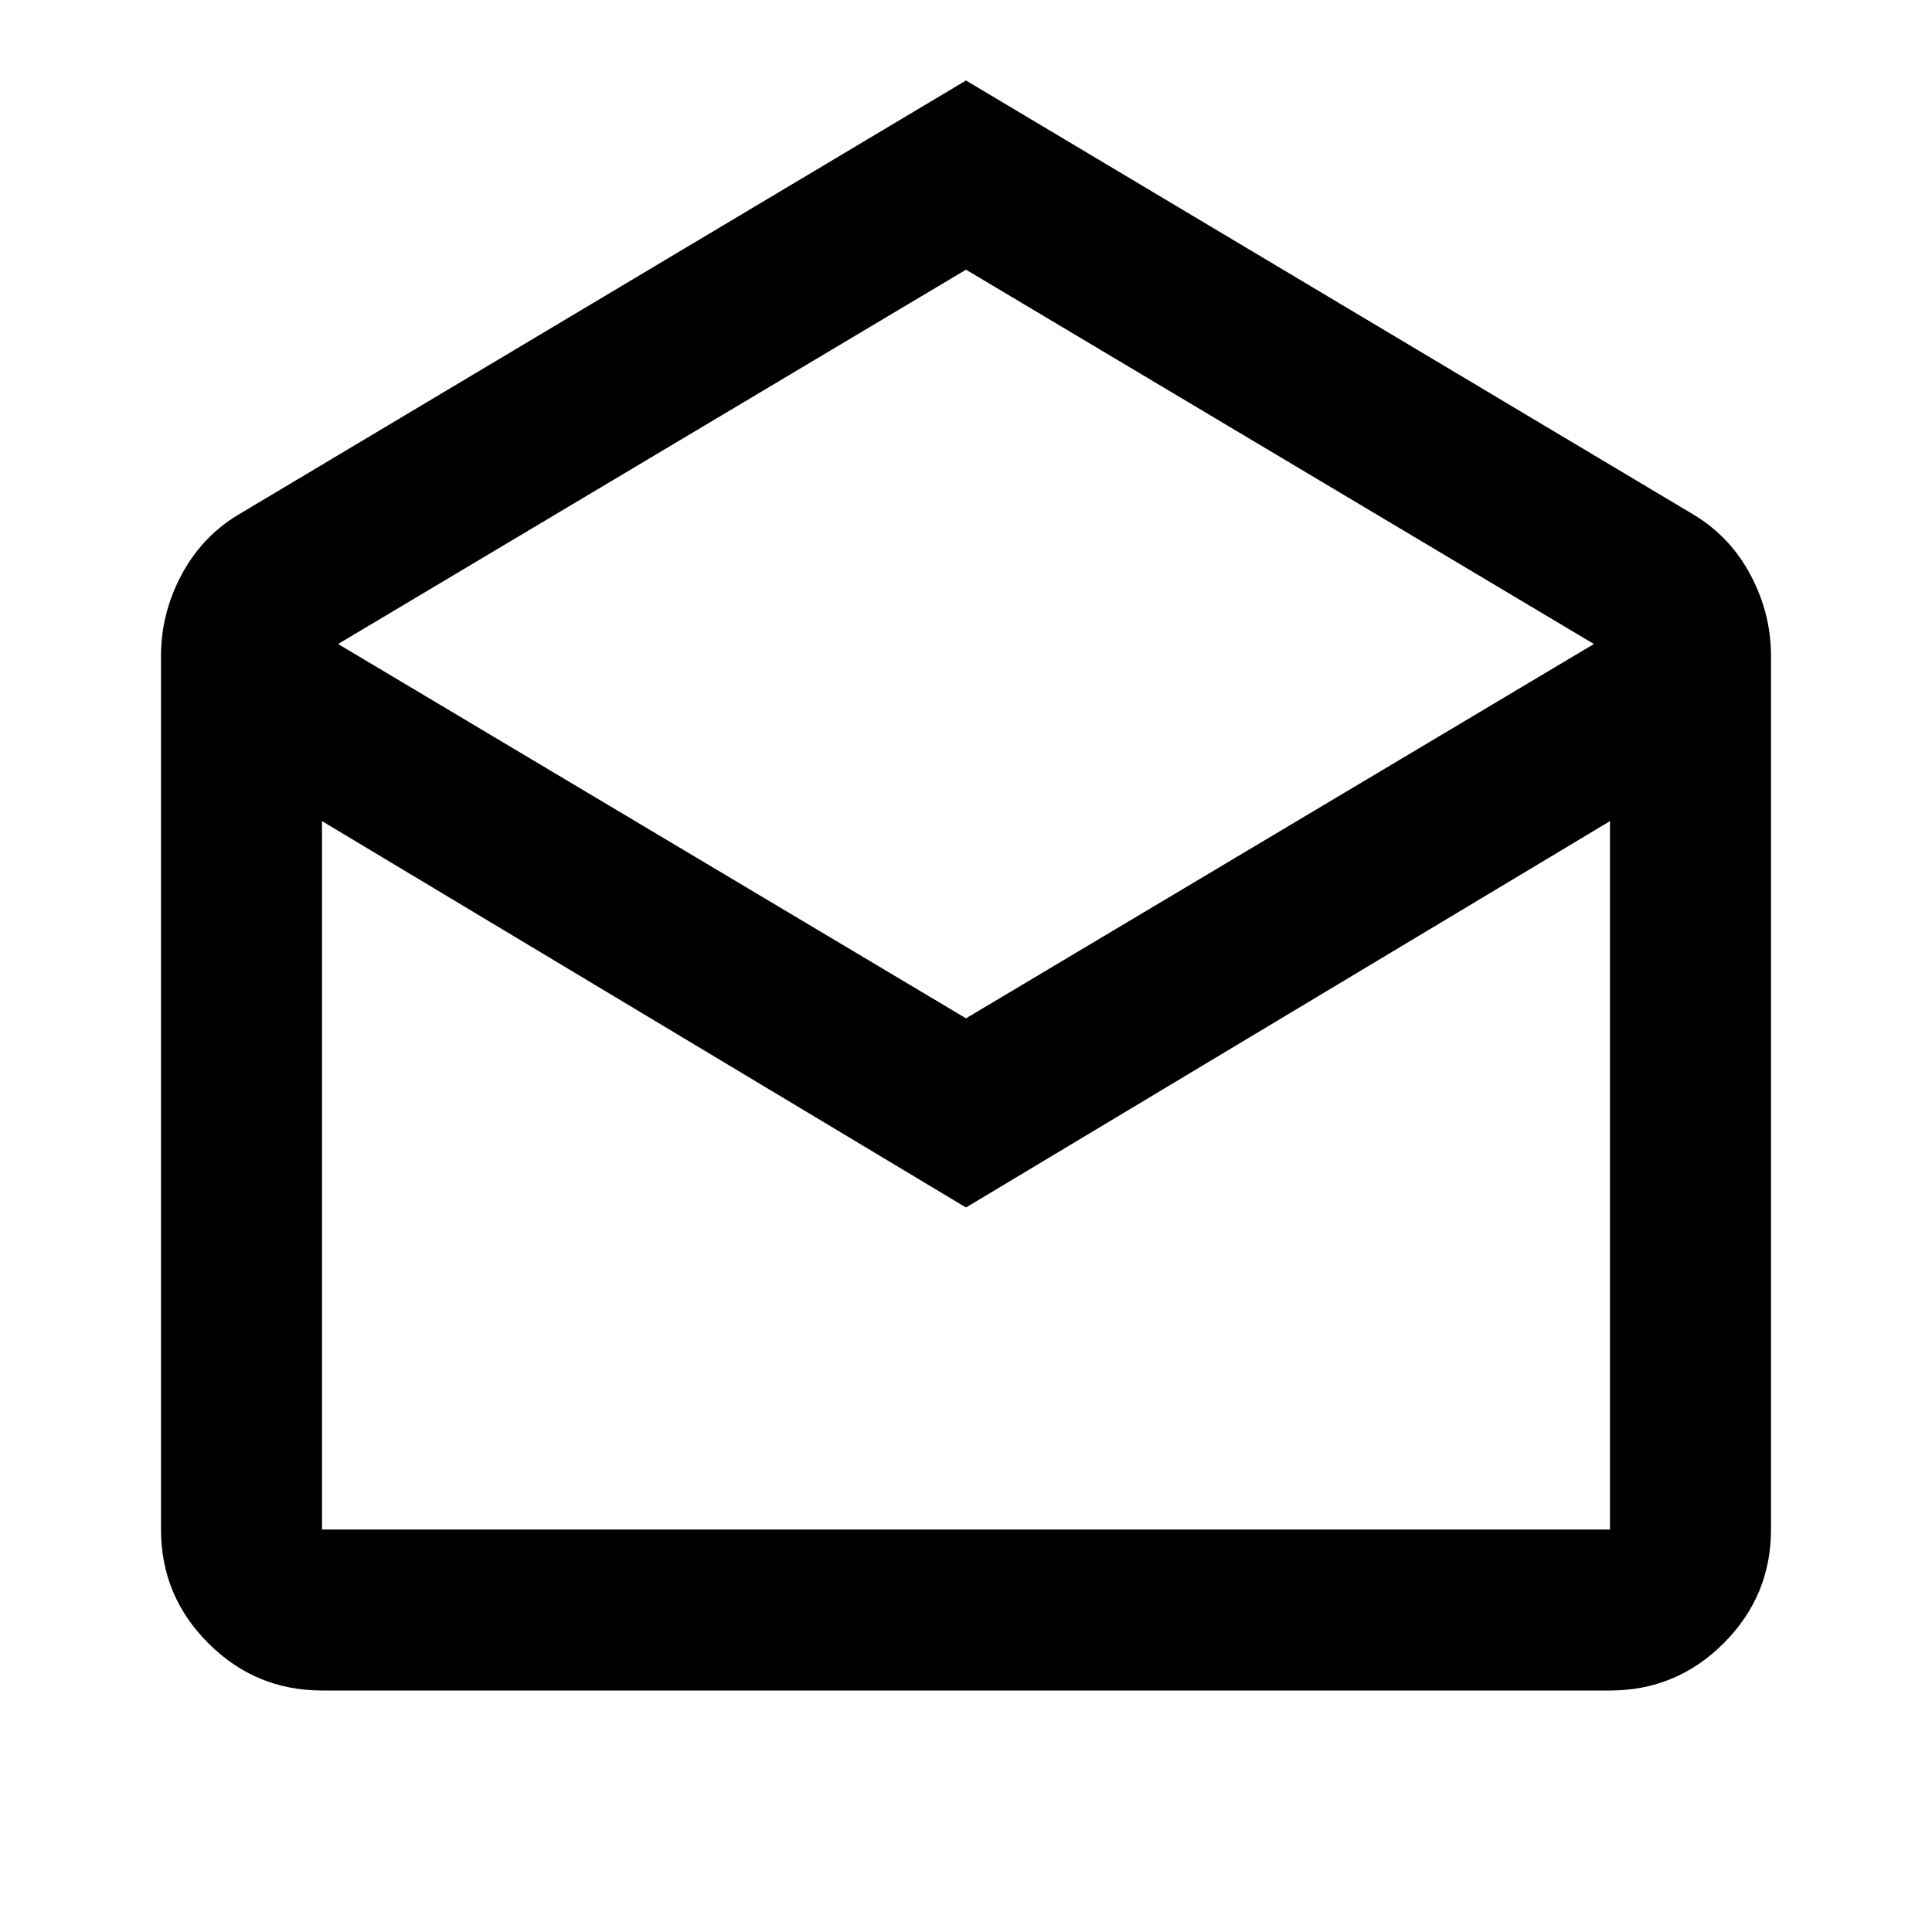 <svg xmlns="http://www.w3.org/2000/svg" height="24px" viewBox="0 -960 960 960" width="24px" fill="undefined"><path d="m480-920 362 216q18 11 28 30t10 40v434q0 33-23.5 56.5T800-120H160q-33 0-56.5-23.5T80-200v-434q0-21 10-40t28-30l362-216Zm0 466 312-186-312-186-312 186 312 186Zm0 94L160-552v352h640v-352L480-360Zm0 160h320-640 320Z"/></svg>